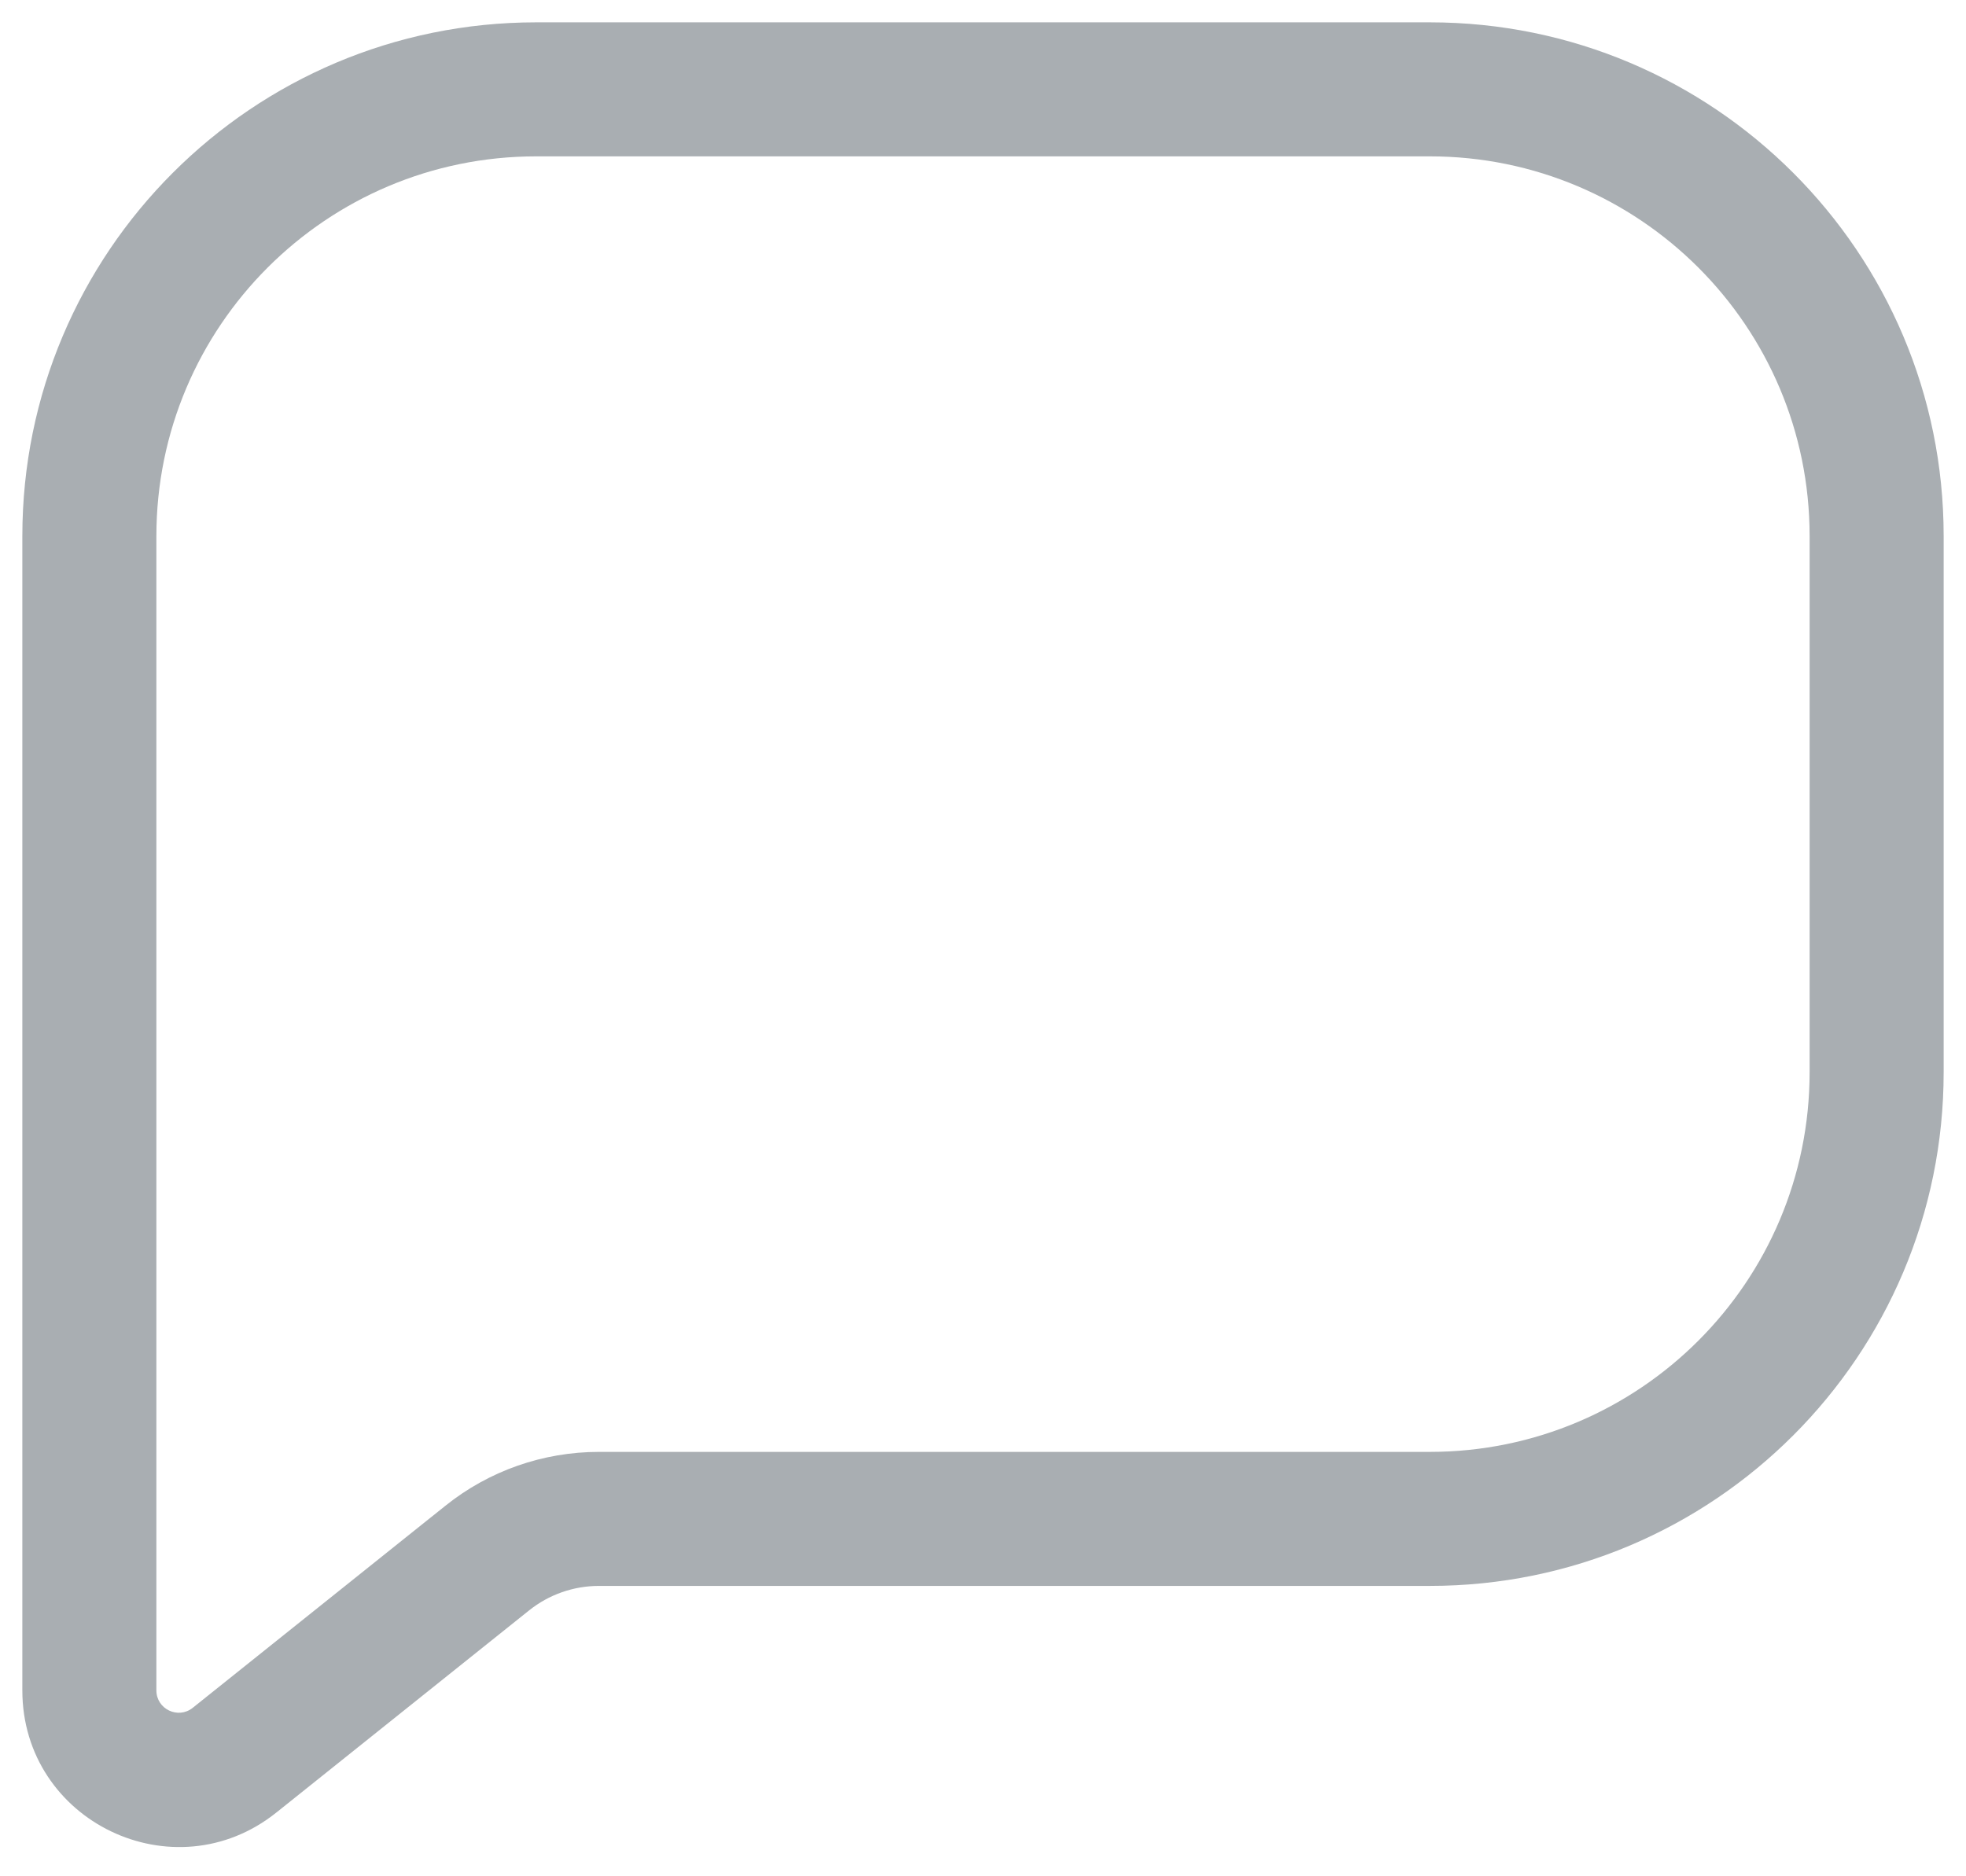 <svg width="22" height="21" viewBox="0 0 22 21" fill="none" xmlns="http://www.w3.org/2000/svg">
<g id="message square">
<path id="Union" d="M2.625 19.7L2.156 19.115H2.156L2.625 19.7ZM5.452 17.438L4.984 16.853L5.452 17.438ZM1.75 6C1.75 3.653 3.653 1.75 6 1.75V0.25C2.824 0.25 0.25 2.824 0.25 6H1.75ZM1.75 11.5V6H0.25V11.5H1.75ZM1.75 12V11.5H0.25V12H1.75ZM1.75 18.919V12H0.25V18.919H1.75ZM2.156 19.115C1.992 19.245 1.75 19.129 1.75 18.919H0.25C0.25 20.387 1.947 21.203 3.093 20.286L2.156 19.115ZM4.984 16.853L2.156 19.115L3.093 20.286L5.921 18.024L4.984 16.853ZM16 16.25H6.702V17.75H16V16.25ZM20.25 12C20.25 14.347 18.347 16.25 16 16.25V17.75C19.176 17.75 21.75 15.176 21.75 12H20.25ZM20.25 6V12H21.75V6H20.25ZM16 1.75C18.347 1.75 20.25 3.653 20.25 6H21.75C21.75 2.824 19.176 0.25 16 0.25V1.75ZM6 1.75H16V0.25H6V1.75ZM5.921 18.024C6.142 17.847 6.418 17.75 6.702 17.75V16.25C6.077 16.25 5.471 16.462 4.984 16.853L5.921 18.024Z" fill="#A9AEB2"/>
</g>
</svg>
